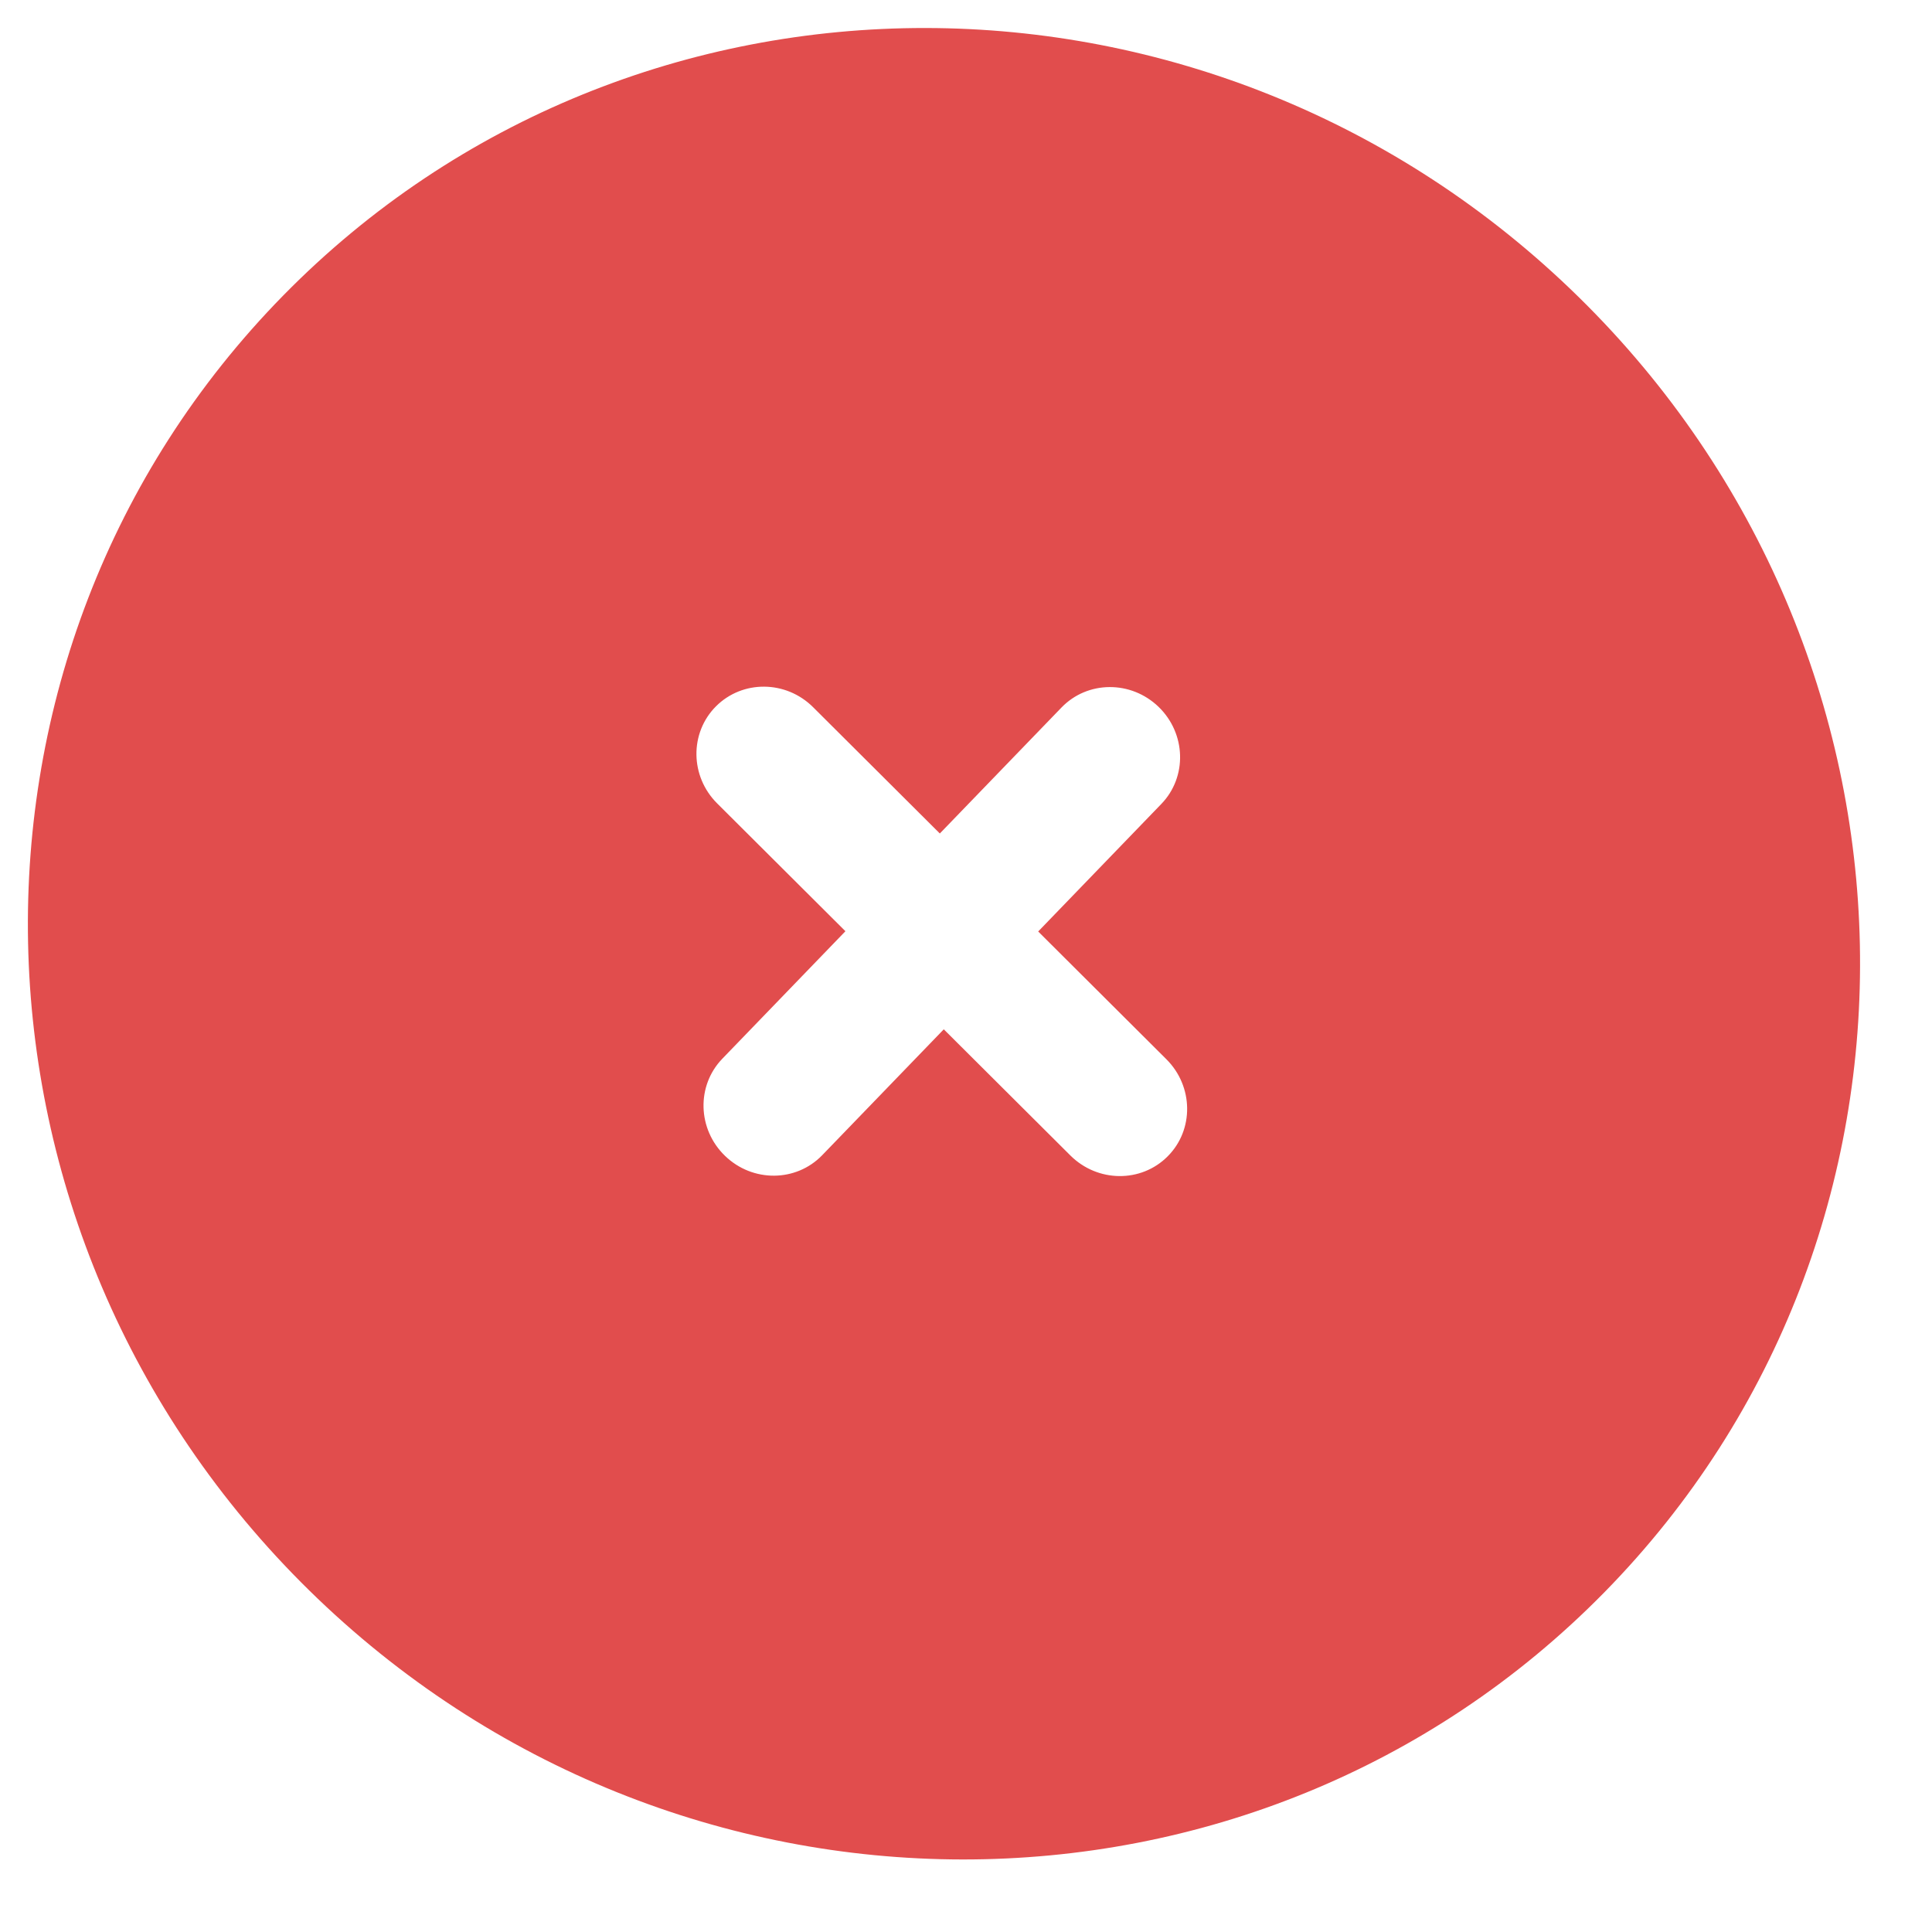 <svg width="22" height="22" viewBox="0 0 22 22" fill="none" xmlns="http://www.w3.org/2000/svg">
<path fill-rule="evenodd" clip-rule="evenodd" d="M18.272 18.129C14.281 22.196 7.677 22.188 3.522 18.111C-0.632 14.034 -0.765 7.432 3.226 3.364C7.218 -0.703 13.821 -0.695 17.976 3.382C22.131 7.459 22.263 14.062 18.272 18.129ZM13.193 8.049C13.507 8.353 13.521 8.848 13.224 9.155L11.822 10.607L13.282 12.062C13.591 12.37 13.598 12.866 13.296 13.168C12.994 13.471 12.499 13.466 12.189 13.158L10.747 11.721L9.362 13.155C9.065 13.462 8.57 13.466 8.256 13.162C7.942 12.859 7.928 12.364 8.225 12.056L9.627 10.604L8.167 9.149C7.857 8.841 7.851 8.346 8.153 8.043C8.455 7.741 8.95 7.745 9.259 8.053L10.702 9.491L12.087 8.057C12.384 7.749 12.879 7.746 13.193 8.049Z" fill="#E14D4D"/>
</svg>
